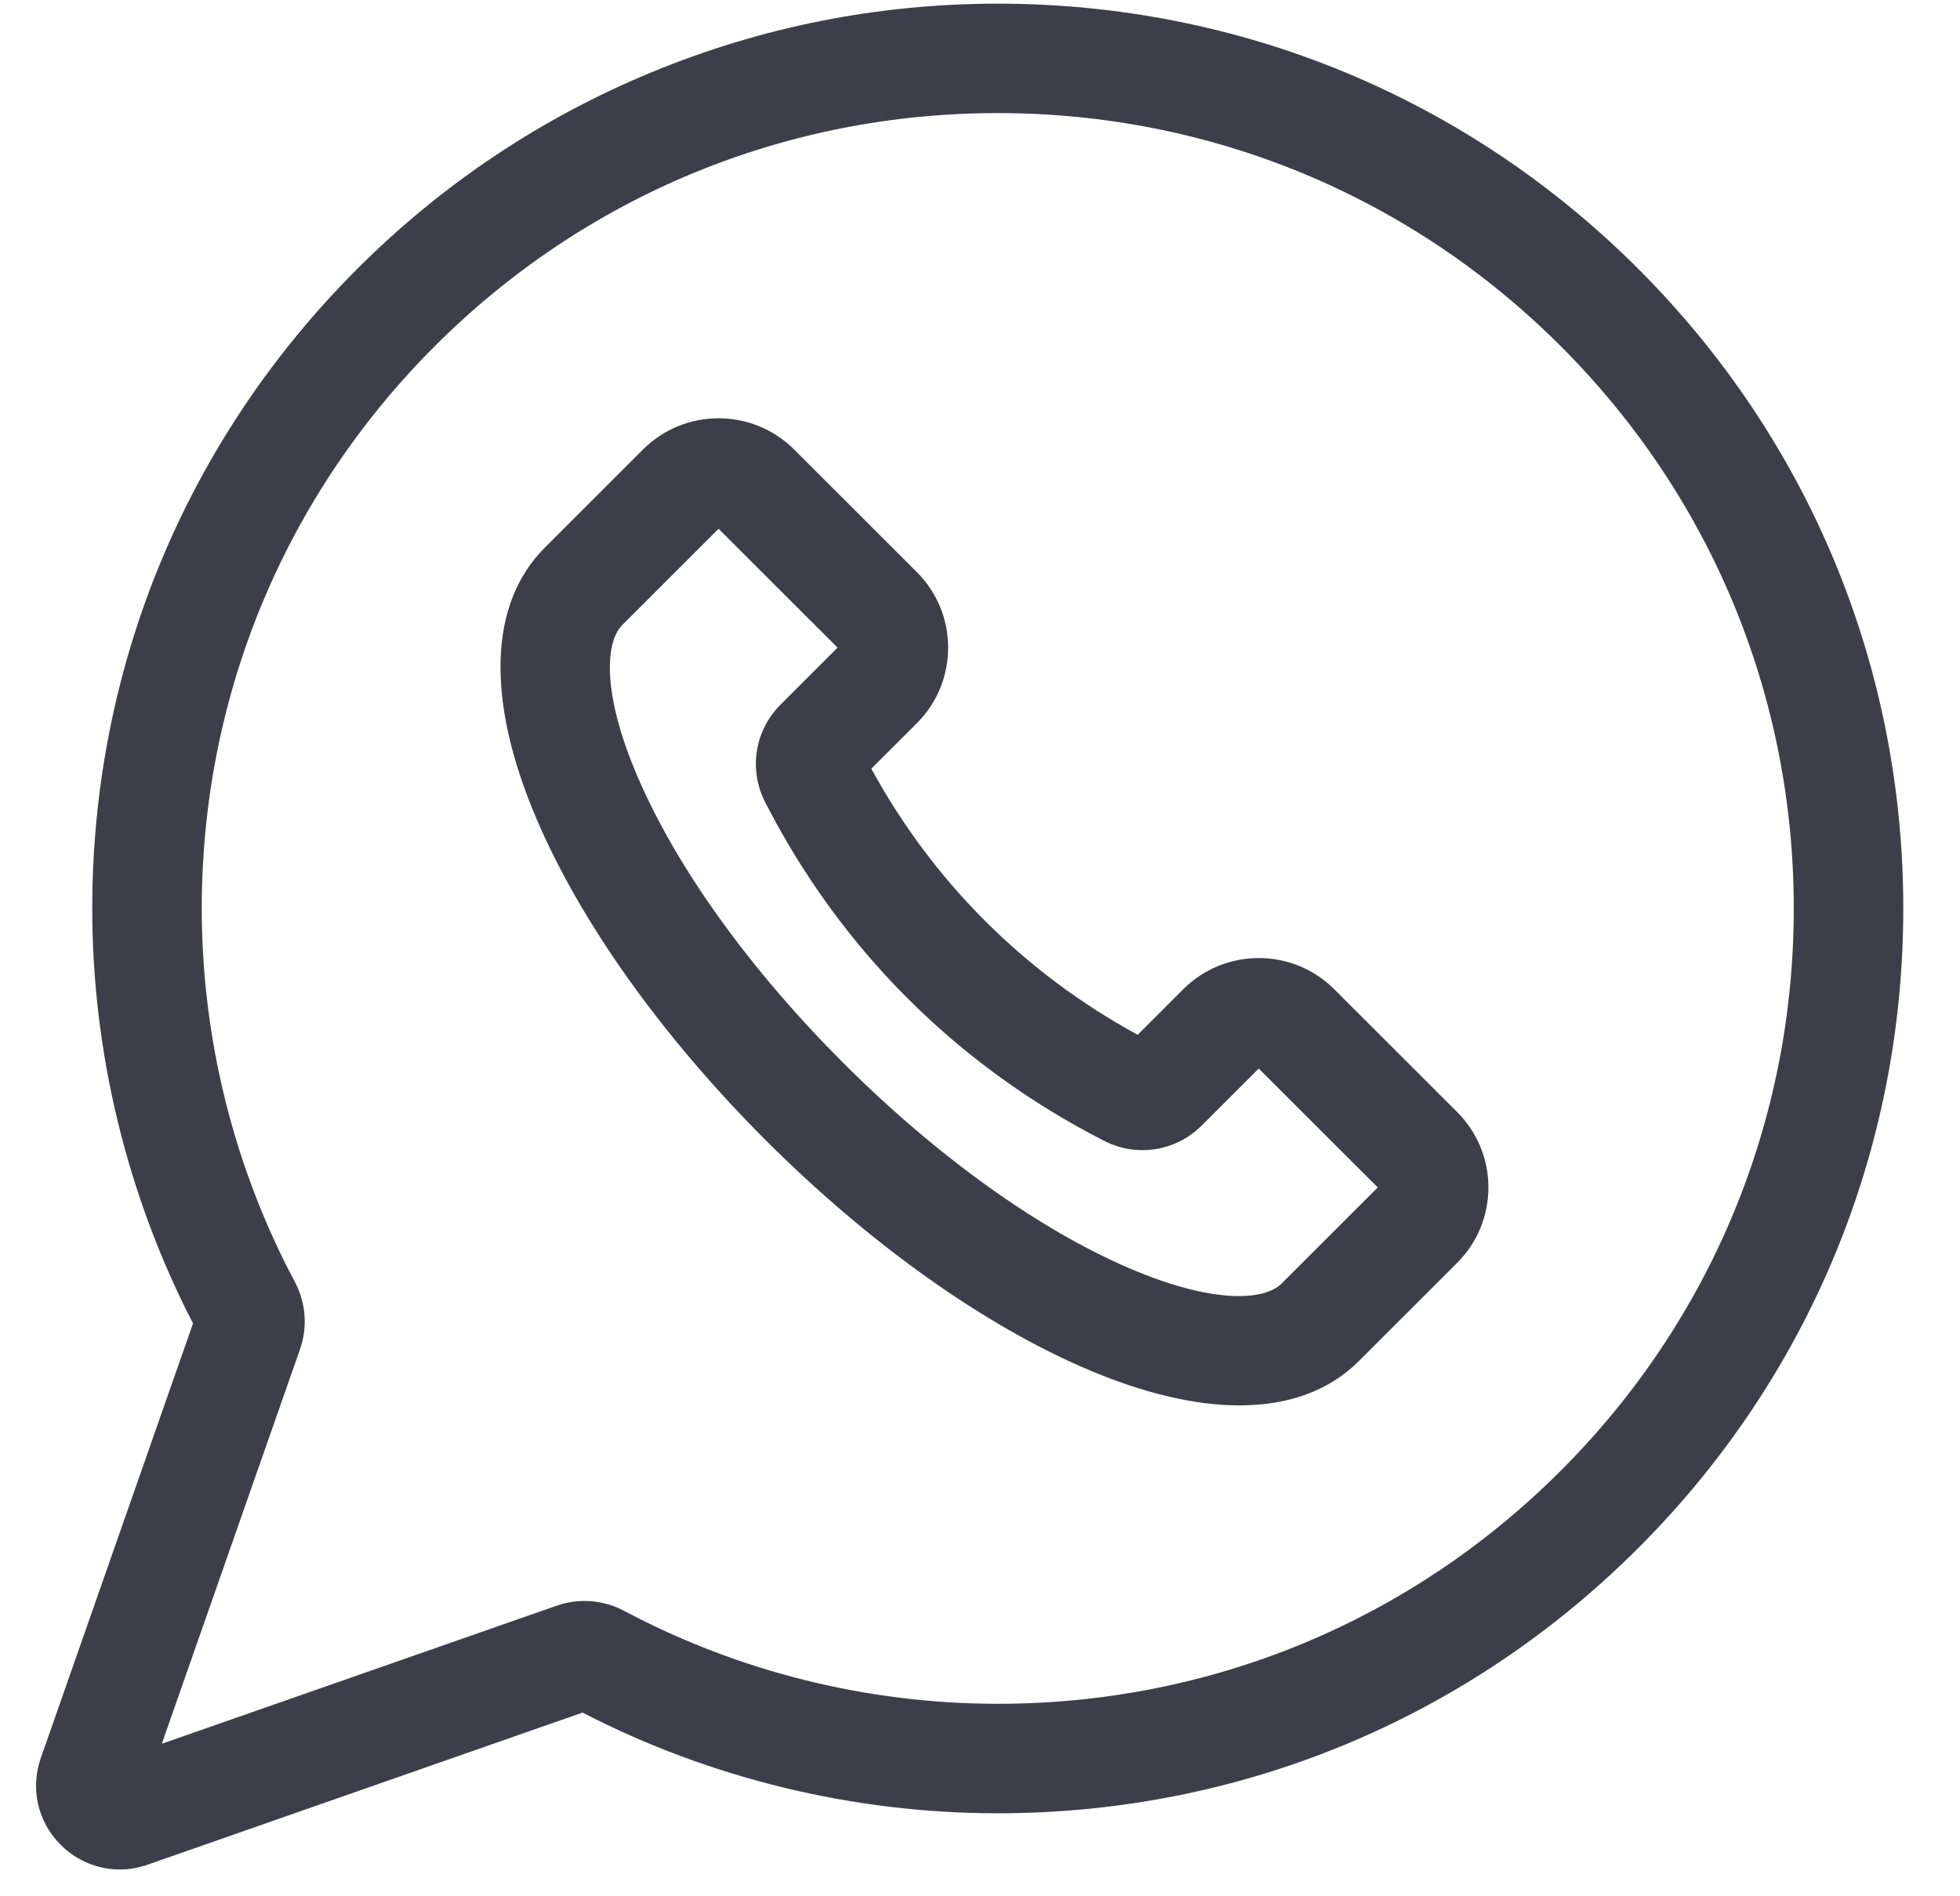 <svg width="31" height="30" viewBox="0 0 31 30" fill="none" xmlns="http://www.w3.org/2000/svg">
<path d="M25.908 4.25C23.203 1.546 19.607 0.058 15.781 0.058C15.781 0.058 15.78 0.058 15.78 0.058C13.888 0.058 12.044 0.424 10.299 1.146C8.555 1.868 6.992 2.913 5.654 4.25C2.949 6.954 1.459 10.549 1.459 14.372C1.459 16.652 2.01 18.918 3.053 20.937L0.646 27.811C0.476 28.296 0.596 28.823 0.96 29.186C1.214 29.44 1.549 29.576 1.893 29.576C2.041 29.576 2.19 29.551 2.335 29.5L9.213 27.094C11.233 28.137 13.5 28.687 15.781 28.687C19.607 28.687 23.203 27.198 25.908 24.494C28.613 21.791 30.103 18.196 30.103 14.372C30.103 10.549 28.613 6.954 25.908 4.25ZM24.683 23.27C22.306 25.647 19.144 26.955 15.781 26.955C13.724 26.955 11.68 26.447 9.871 25.484C9.543 25.31 9.155 25.28 8.807 25.402L2.559 27.587L4.746 21.343C4.868 20.994 4.838 20.607 4.663 20.279C3.7 18.471 3.191 16.428 3.191 14.372C3.191 11.011 4.501 7.851 6.879 5.474C9.256 3.098 12.418 1.789 15.78 1.789H15.781C19.144 1.789 22.306 3.098 24.683 5.474C27.061 7.851 28.371 11.011 28.371 14.372C28.371 17.733 27.061 20.893 24.683 23.27Z" fill="#3e3e4b"/>
<path d="M21.104 15.651C20.445 14.992 19.373 14.992 18.714 15.651L17.994 16.371C16.204 15.396 14.756 13.949 13.781 12.161L14.502 11.441C15.161 10.782 15.161 9.711 14.502 9.052L12.56 7.111C11.901 6.453 10.829 6.453 10.17 7.111L8.617 8.664C7.727 9.553 7.683 11.082 8.492 12.969C9.194 14.608 10.48 16.408 12.112 18.04C13.744 19.671 15.546 20.956 17.185 21.658C18.082 22.042 18.898 22.234 19.603 22.234C20.382 22.234 21.025 22 21.492 21.533L23.046 19.98V19.98C23.365 19.661 23.541 19.237 23.541 18.786C23.541 18.335 23.365 17.911 23.046 17.592L21.104 15.651ZM20.267 20.309C20.014 20.562 19.233 20.651 17.867 20.067C16.426 19.449 14.817 18.294 13.337 16.815C11.857 15.336 10.702 13.728 10.084 12.287C9.499 10.923 9.588 10.142 9.842 9.888L11.365 8.365L13.247 10.246L12.345 11.148C11.937 11.556 11.839 12.174 12.1 12.687C13.286 15.011 15.142 16.866 17.468 18.051C17.981 18.312 18.599 18.214 19.007 17.806L19.909 16.905L21.791 18.786L20.267 20.309Z" fill="#3e3e4b"/>
</svg>
